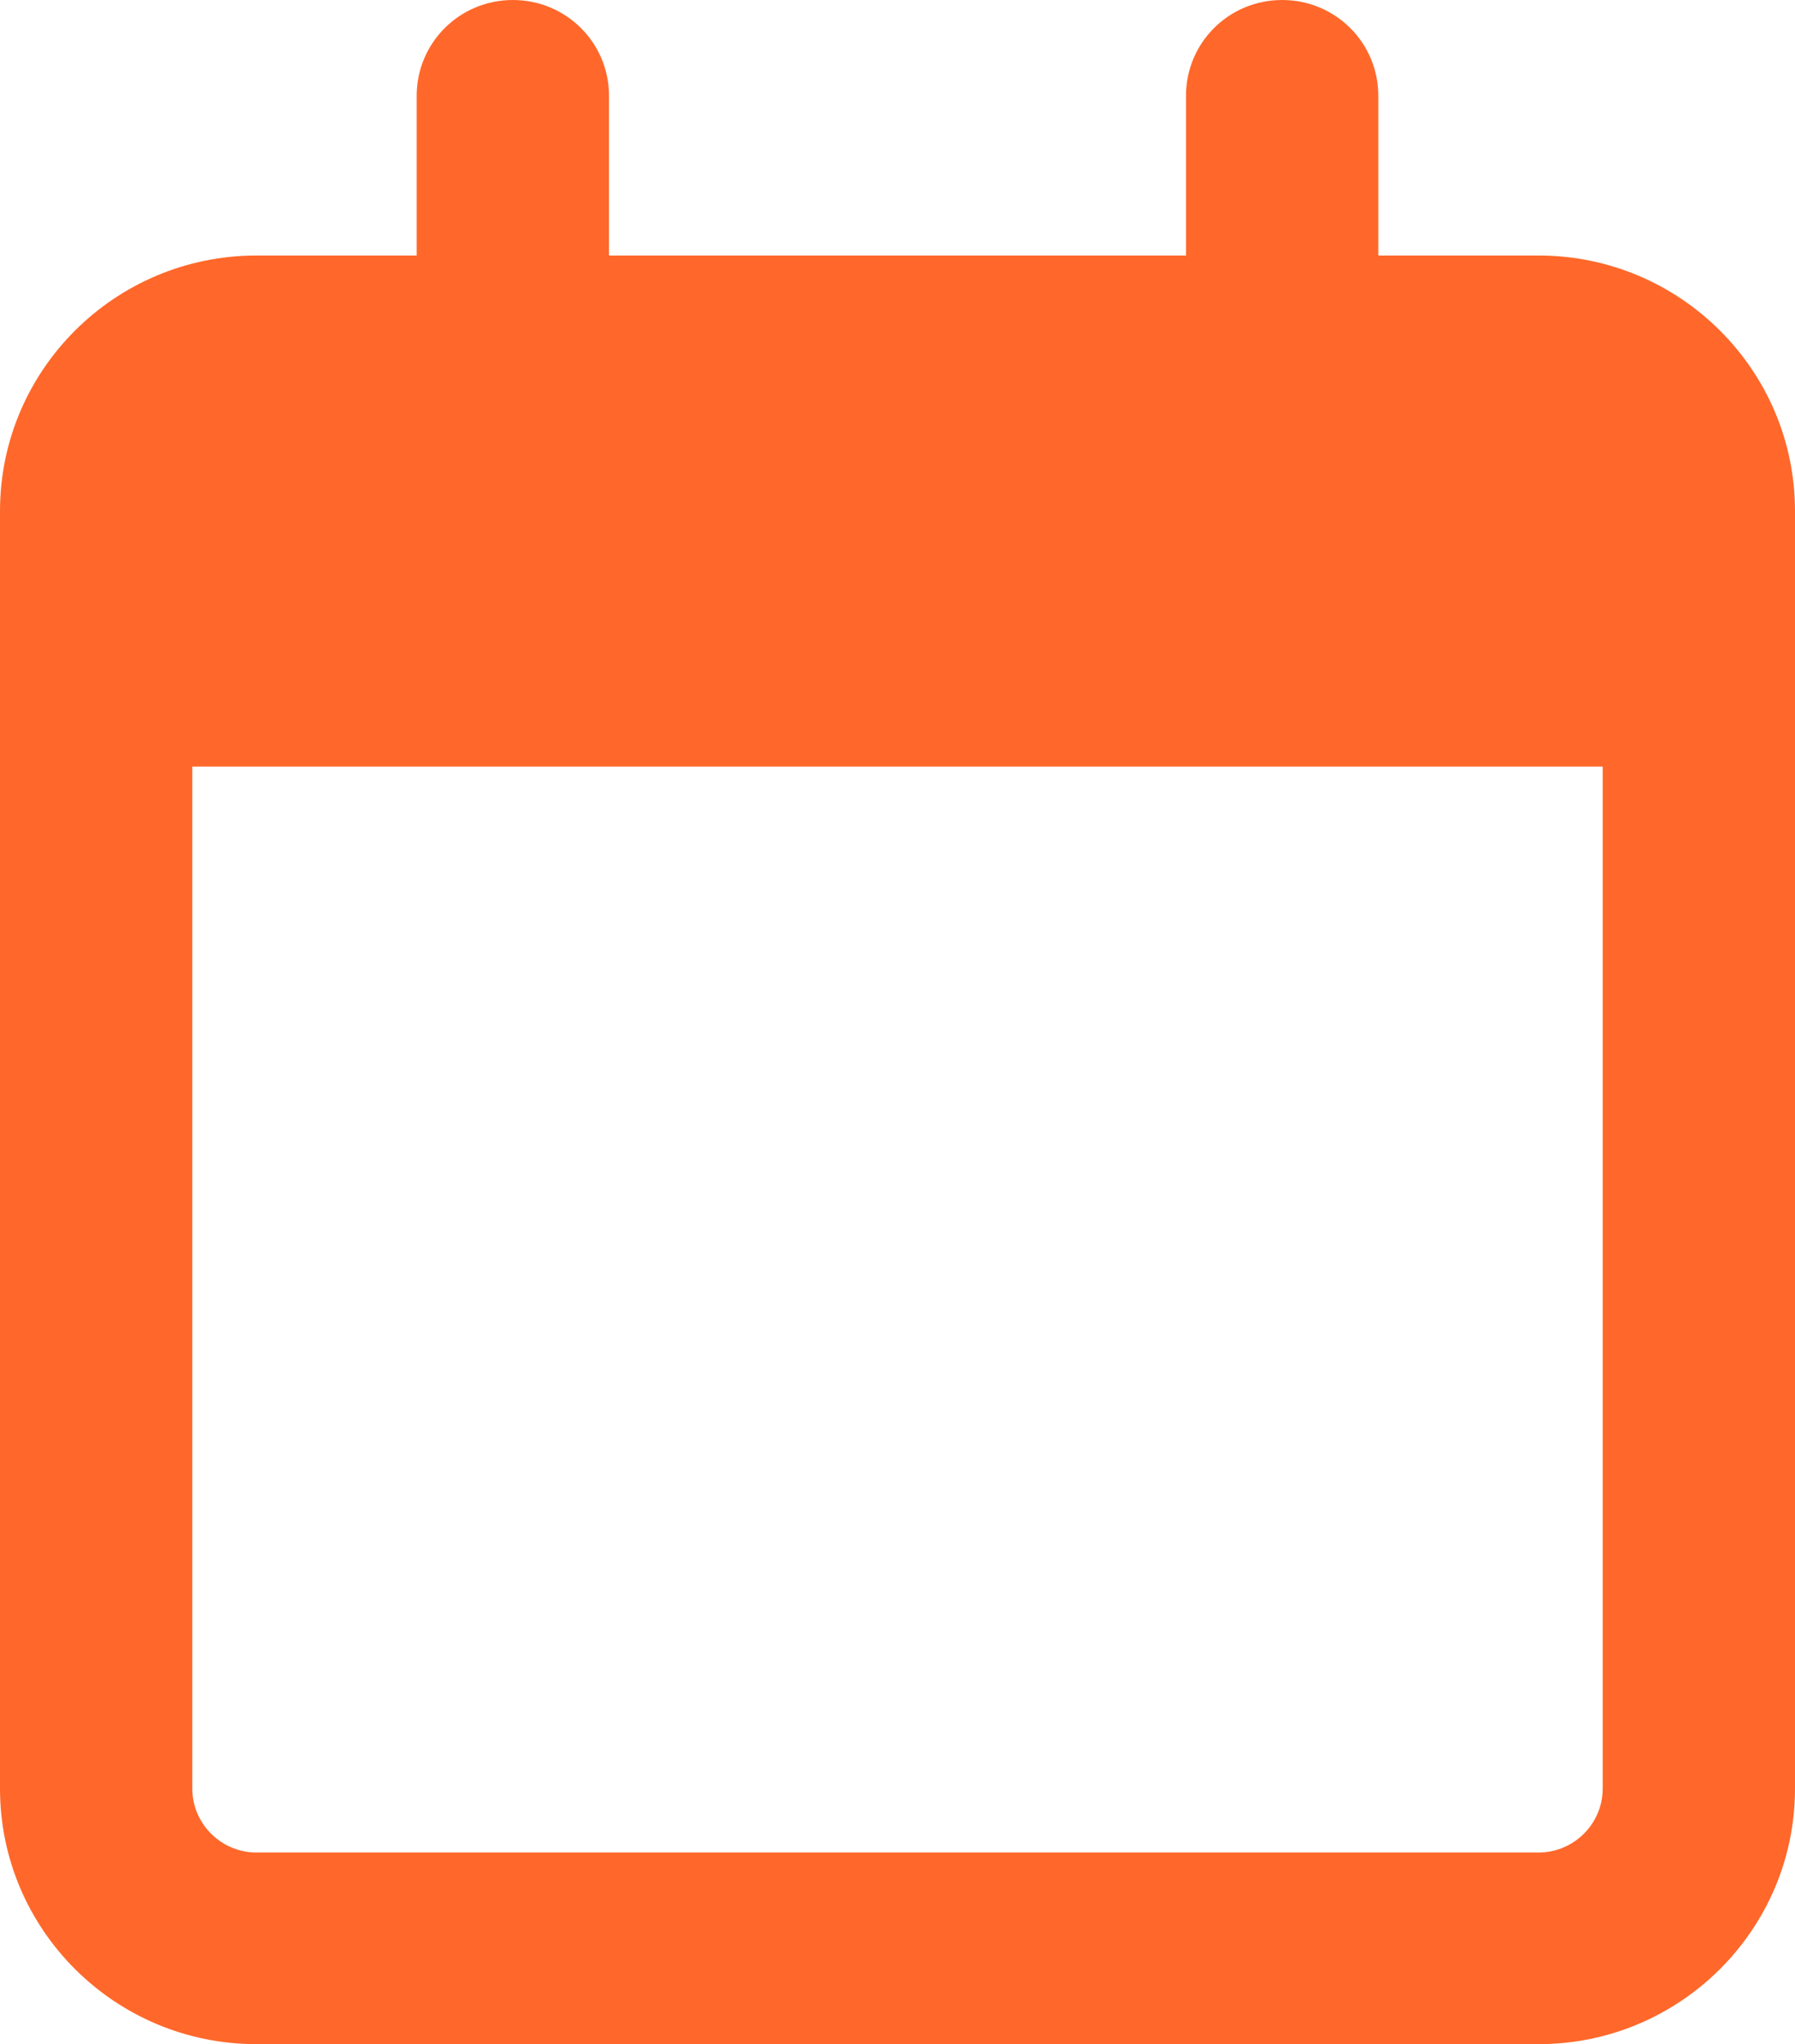 <svg width="36" height="41" viewBox="0 0 36 41" fill="none" xmlns="http://www.w3.org/2000/svg">
<path d="M12.214 1.922C12.214 0.857 11.354 0 10.286 0C9.217 0 8.357 0.857 8.357 1.922V5.125H5.143C2.306 5.125 0 7.423 0 10.25V11.531V15.375V35.875C0 38.702 2.306 41 5.143 41H30.857C33.694 41 36 38.702 36 35.875V15.375V11.531V10.25C36 7.423 33.694 5.125 30.857 5.125H27.643V1.922C27.643 0.857 26.783 0 25.714 0C24.645 0 23.786 0.857 23.786 1.922V5.125H12.214V1.922ZM3.857 15.375H32.143V35.875C32.143 36.58 31.564 37.156 30.857 37.156H5.143C4.436 37.156 3.857 36.58 3.857 35.875V15.375Z" fill="#FF682A"/>
</svg>
